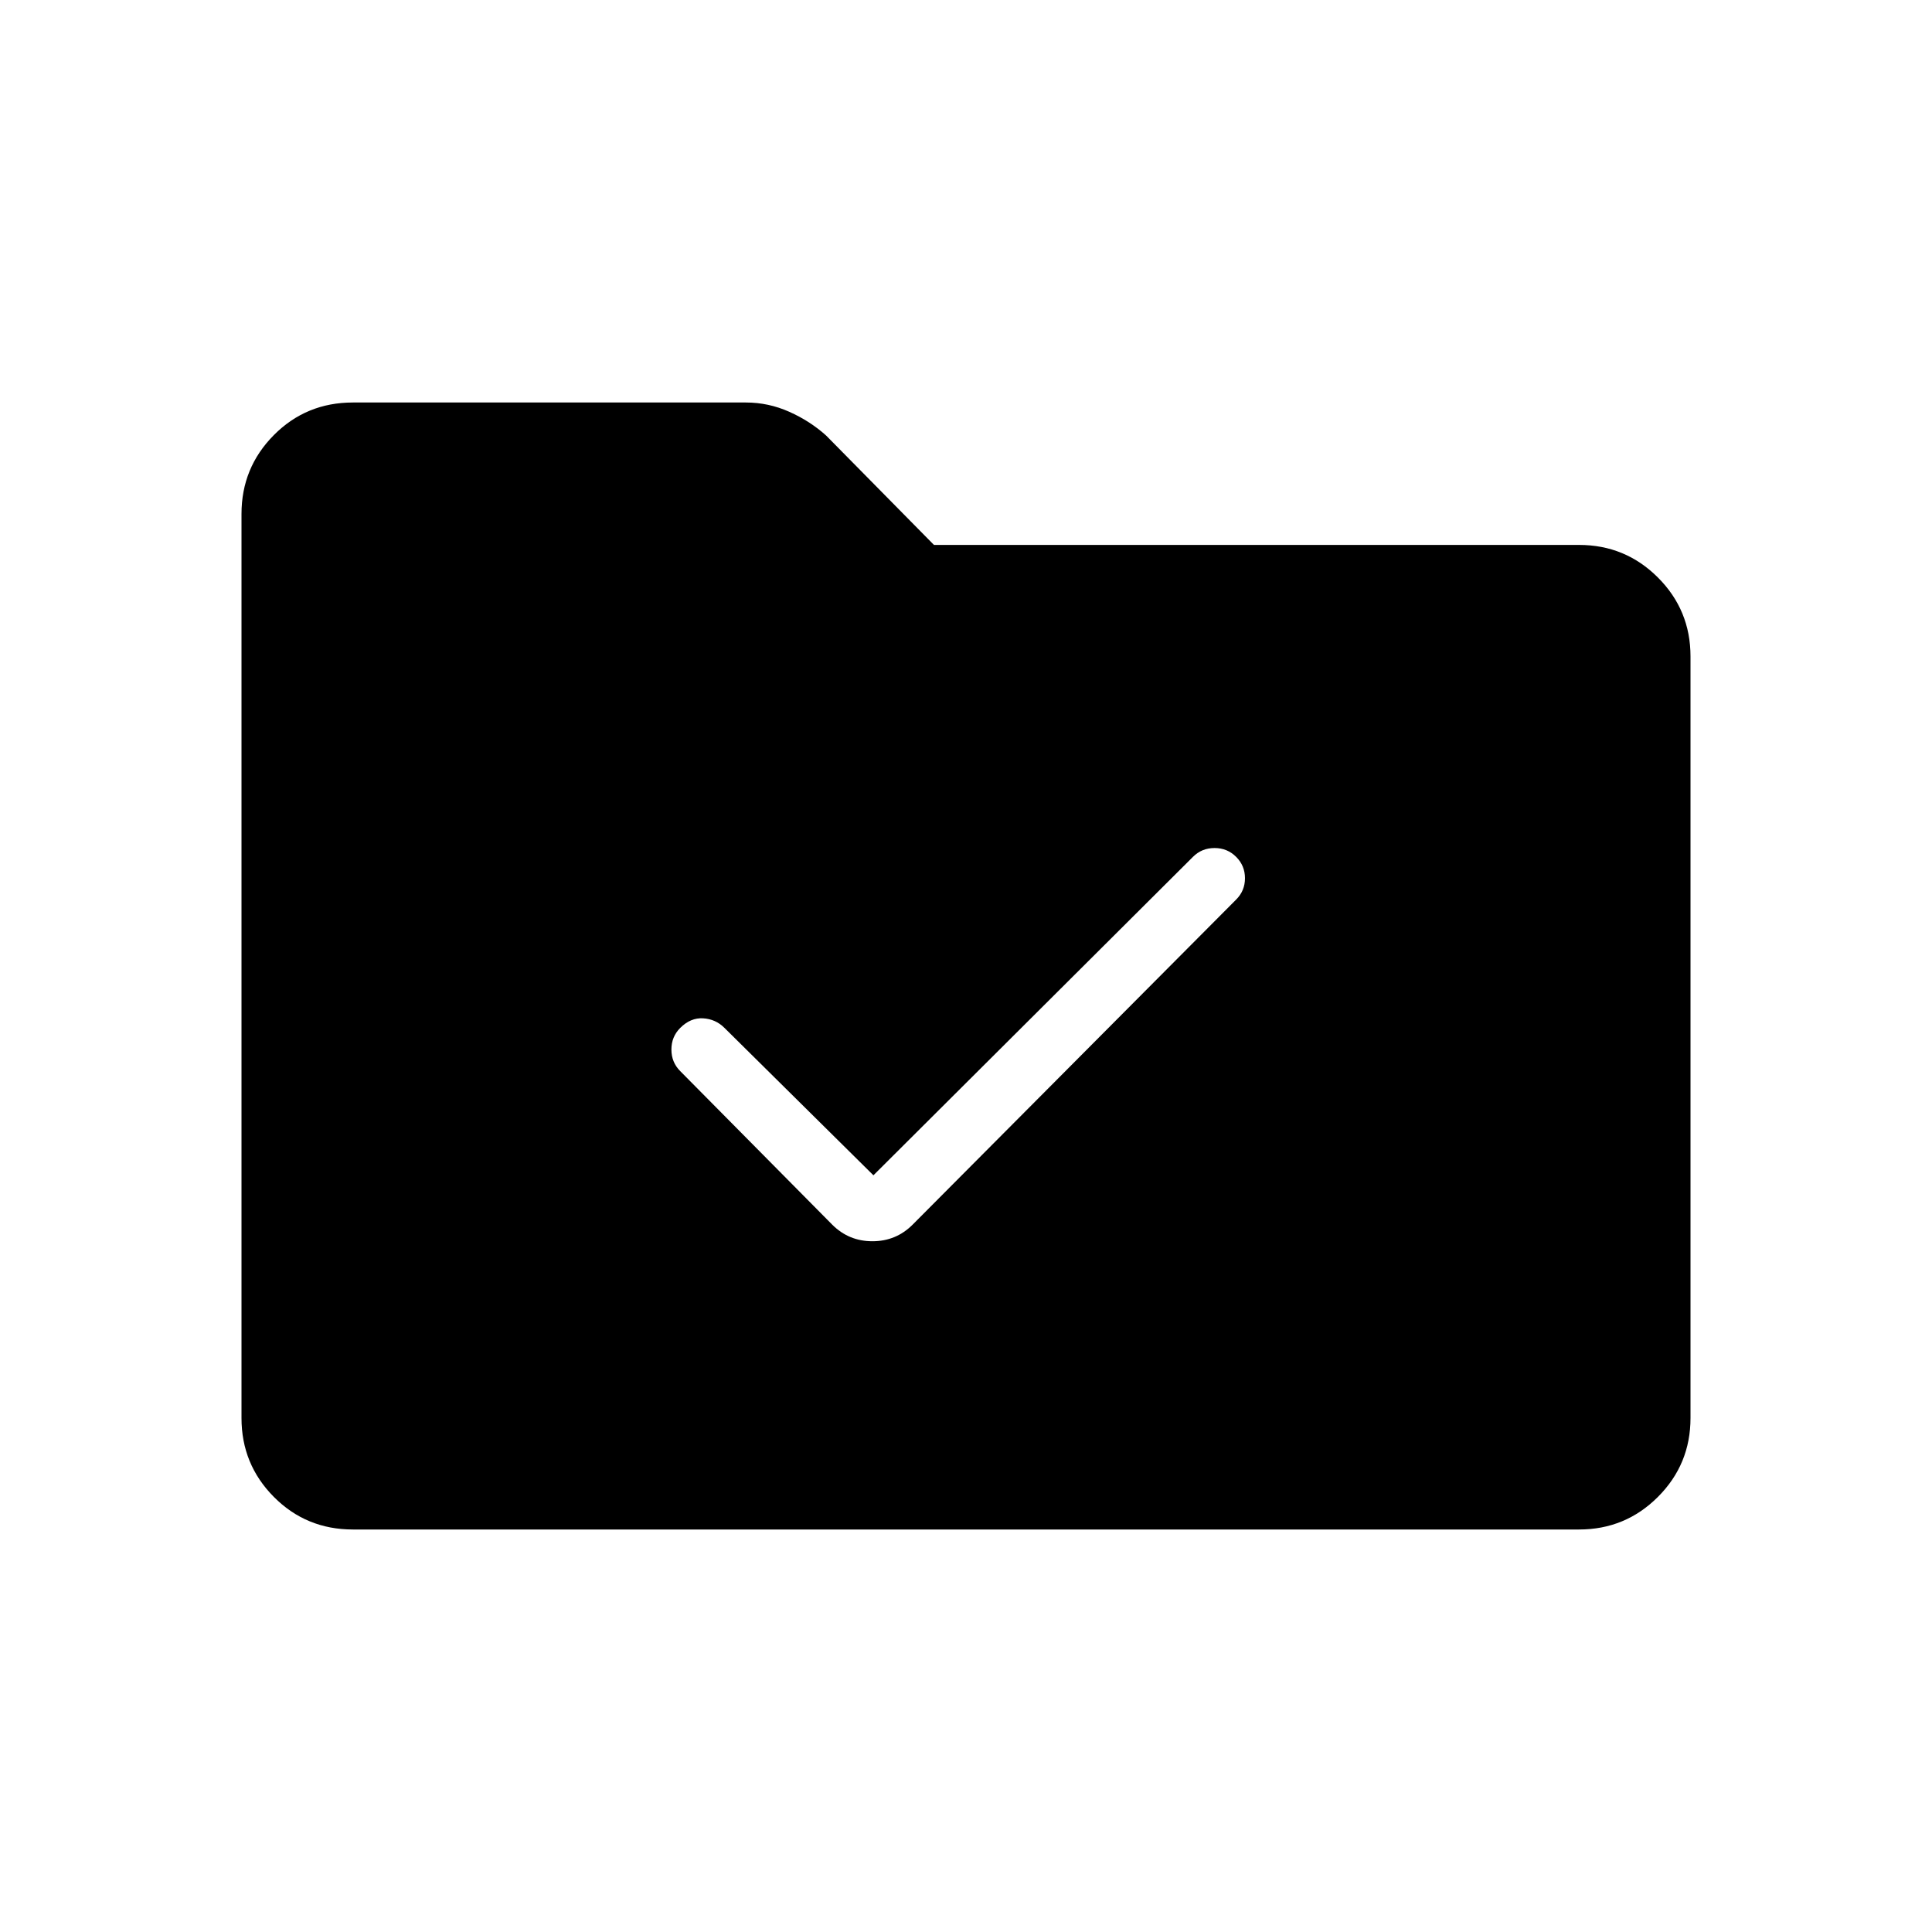<svg xmlns="http://www.w3.org/2000/svg" height="48" viewBox="0 -960 960 960" width="48"><path d="m434-376-74-73.23q-4.38-4.39-10.62-4.77-6.23-.38-11.38 4.77-4.38 4.38-4.38 10.73 0 6.35 4.38 10.73l75.54 76.31q8.23 8.23 19.96 8.23t19.96-8.23L614.23-513q4.39-4.38 4.39-10.62 0-6.23-4.39-10.61-4.38-4.39-10.73-4.39-6.35 0-10.73 4.39L434-376ZM175.38-200q-23.23 0-39.3-16.19Q120-232.38 120-255.38v-449.24q0-23 16.08-39.19Q152.15-760 175.38-760h195.24q11.23 0 21.57 4.62 10.35 4.61 18.35 11.84l53.54 54.31h320.54q23 0 39.19 16.19Q840-656.85 840-633.85v378.47q0 23-16.19 39.19Q807.62-200 784.62-200H175.38Z"/></svg>